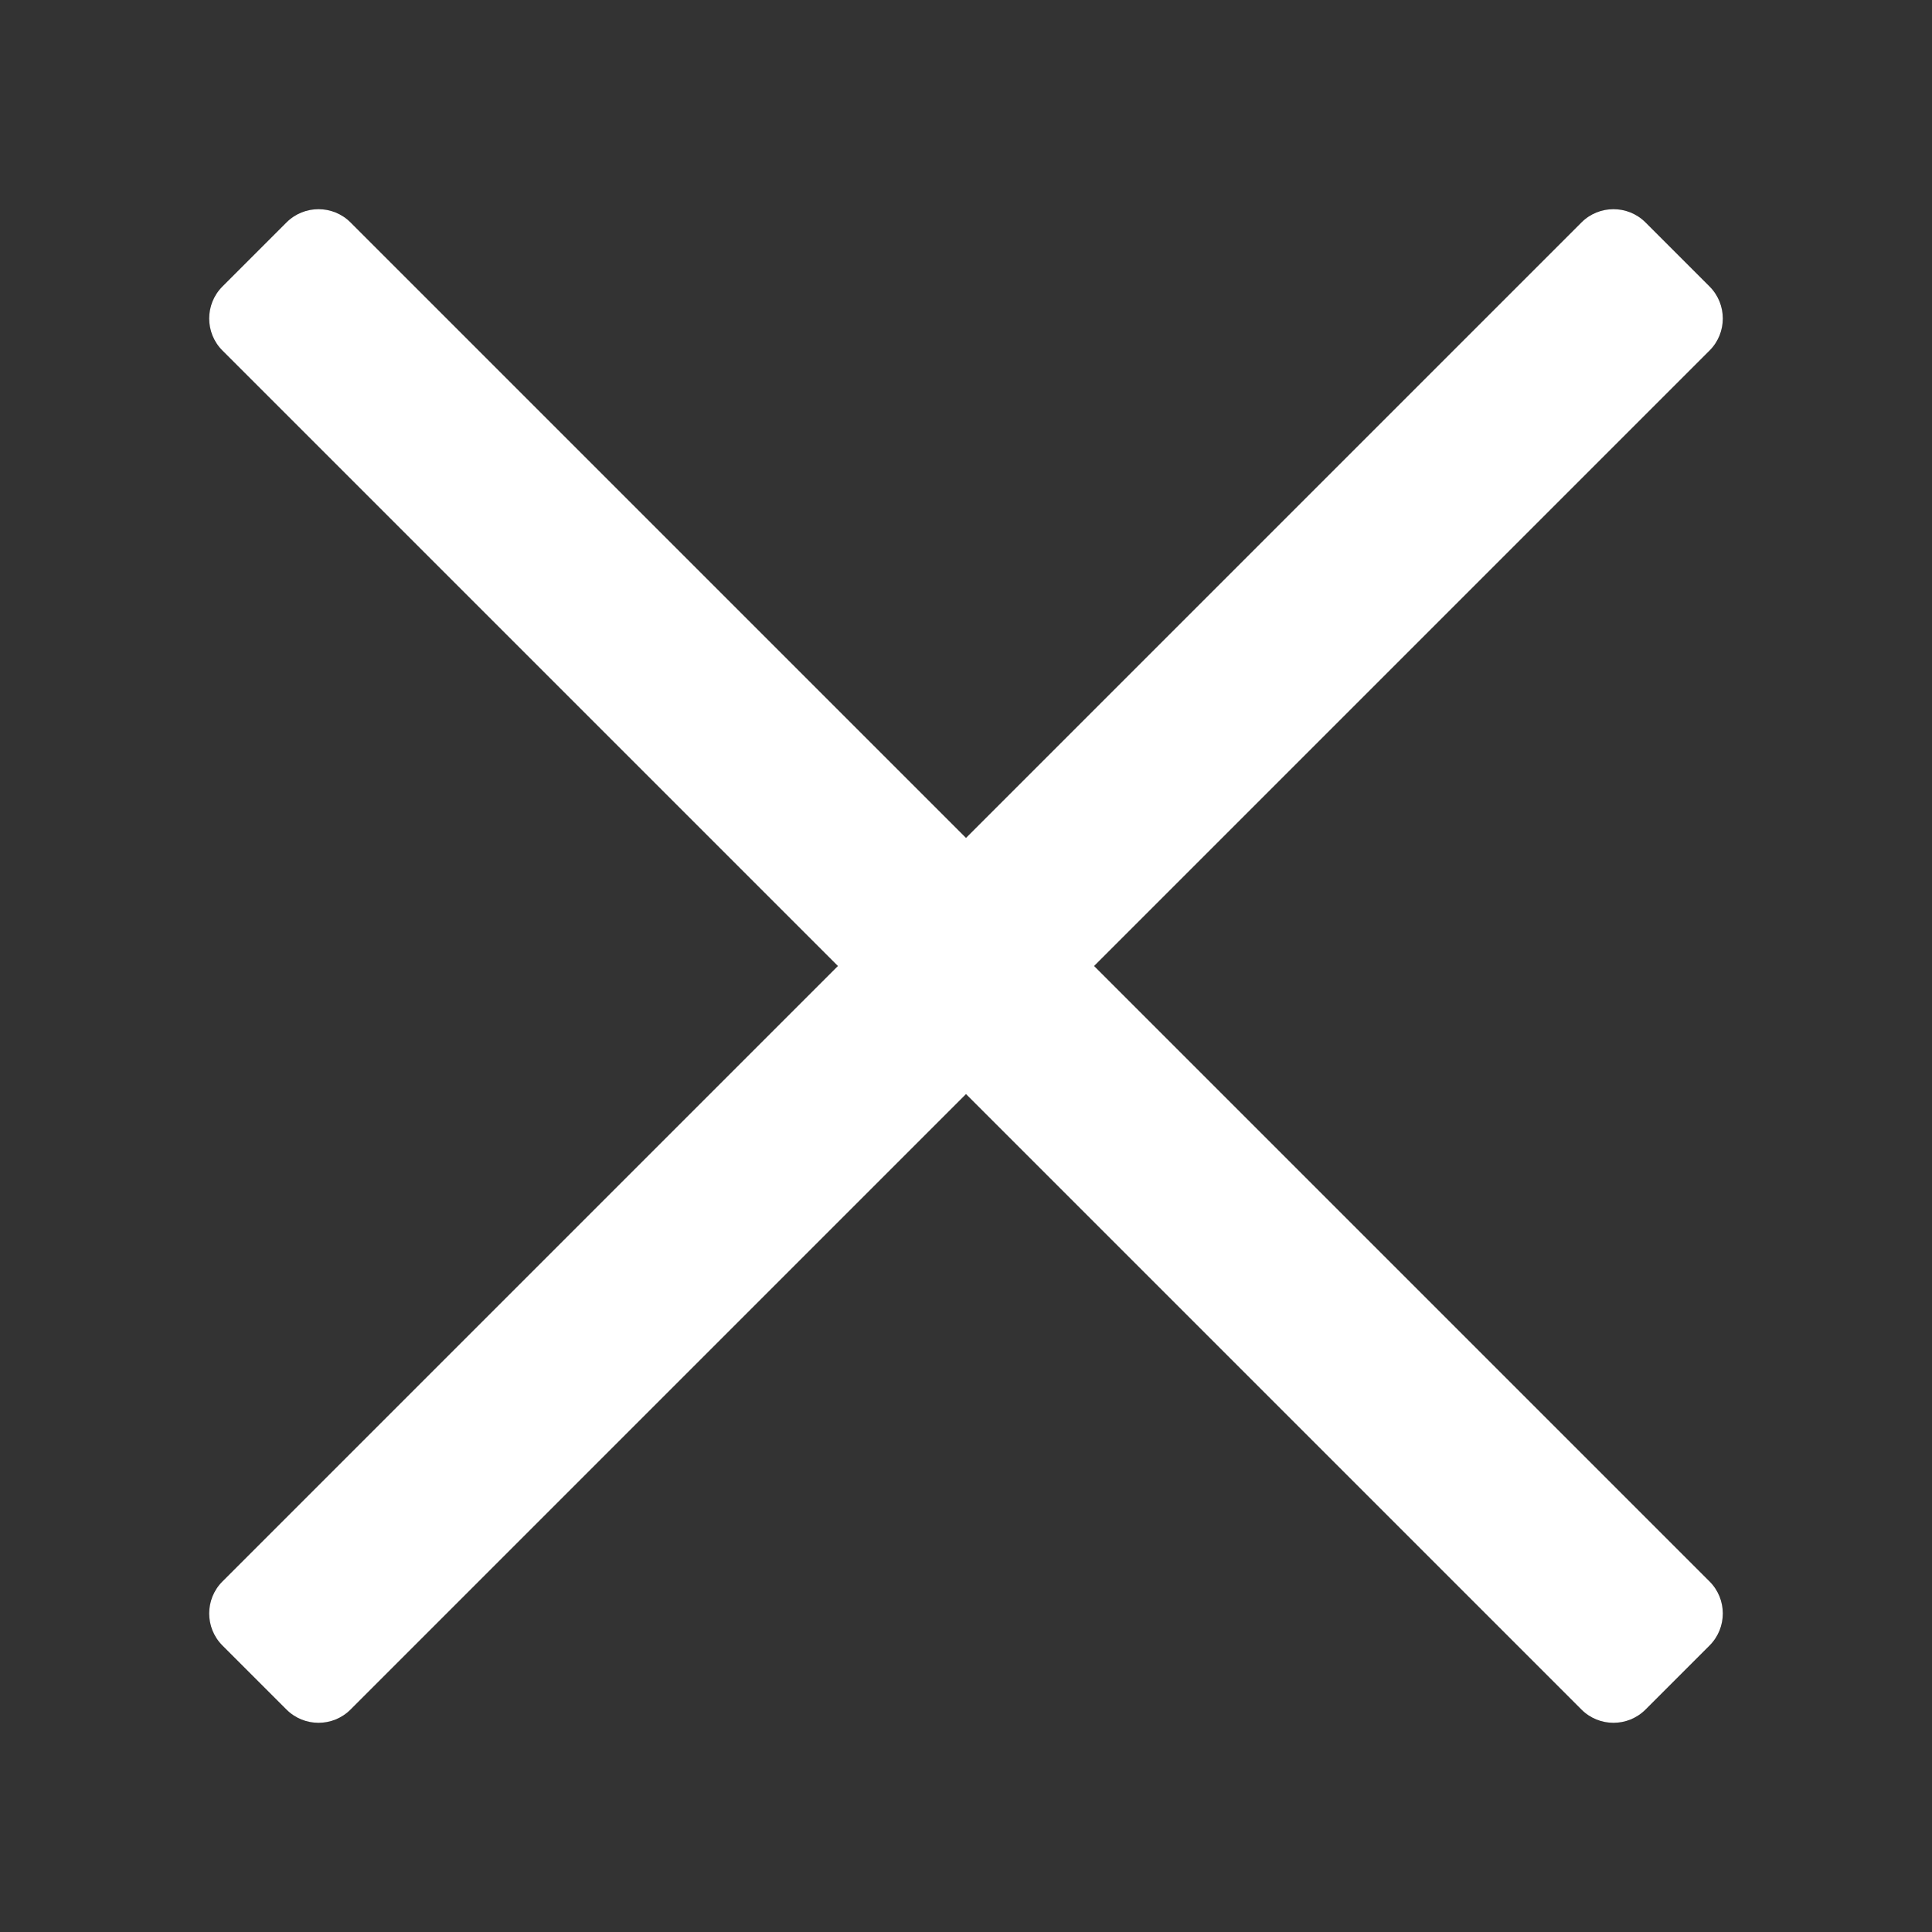 <svg stroke-linejoin="round" xmlns="http://www.w3.org/2000/svg" fill-rule="evenodd" height="100%" width="100%" version="1.1" stroke-miterlimit="1.414" clip-rule="evenodd" viewBox="0 0 48 48">
	<rect x="0" y="0" width="48" height="48" fill="#333333" stroke="none"/>
	<path fill="#fff" d="m40.882 5.527c-.439-.439-1.152-.439-1.591 0l-33.764 33.764c-.439.439-.439 1.152 0 1.591l1.591 1.591c.439.439 1.152.439 1.591 0l33.764-33.764c.439-.439.439-1.152 0-1.591l-1.591-1.591z"/>
	<path fill="#fff" d="m42.473 40.882c.439-.439.439-1.152 0-1.591l-33.764-33.764c-.439-.439-1.152-.439-1.591 0l-1.591 1.591c-.439.439-.439 1.152 0 1.591l33.764 33.764c.439.439 1.152.439 1.591 0l1.591-1.591z"/>
</svg>
